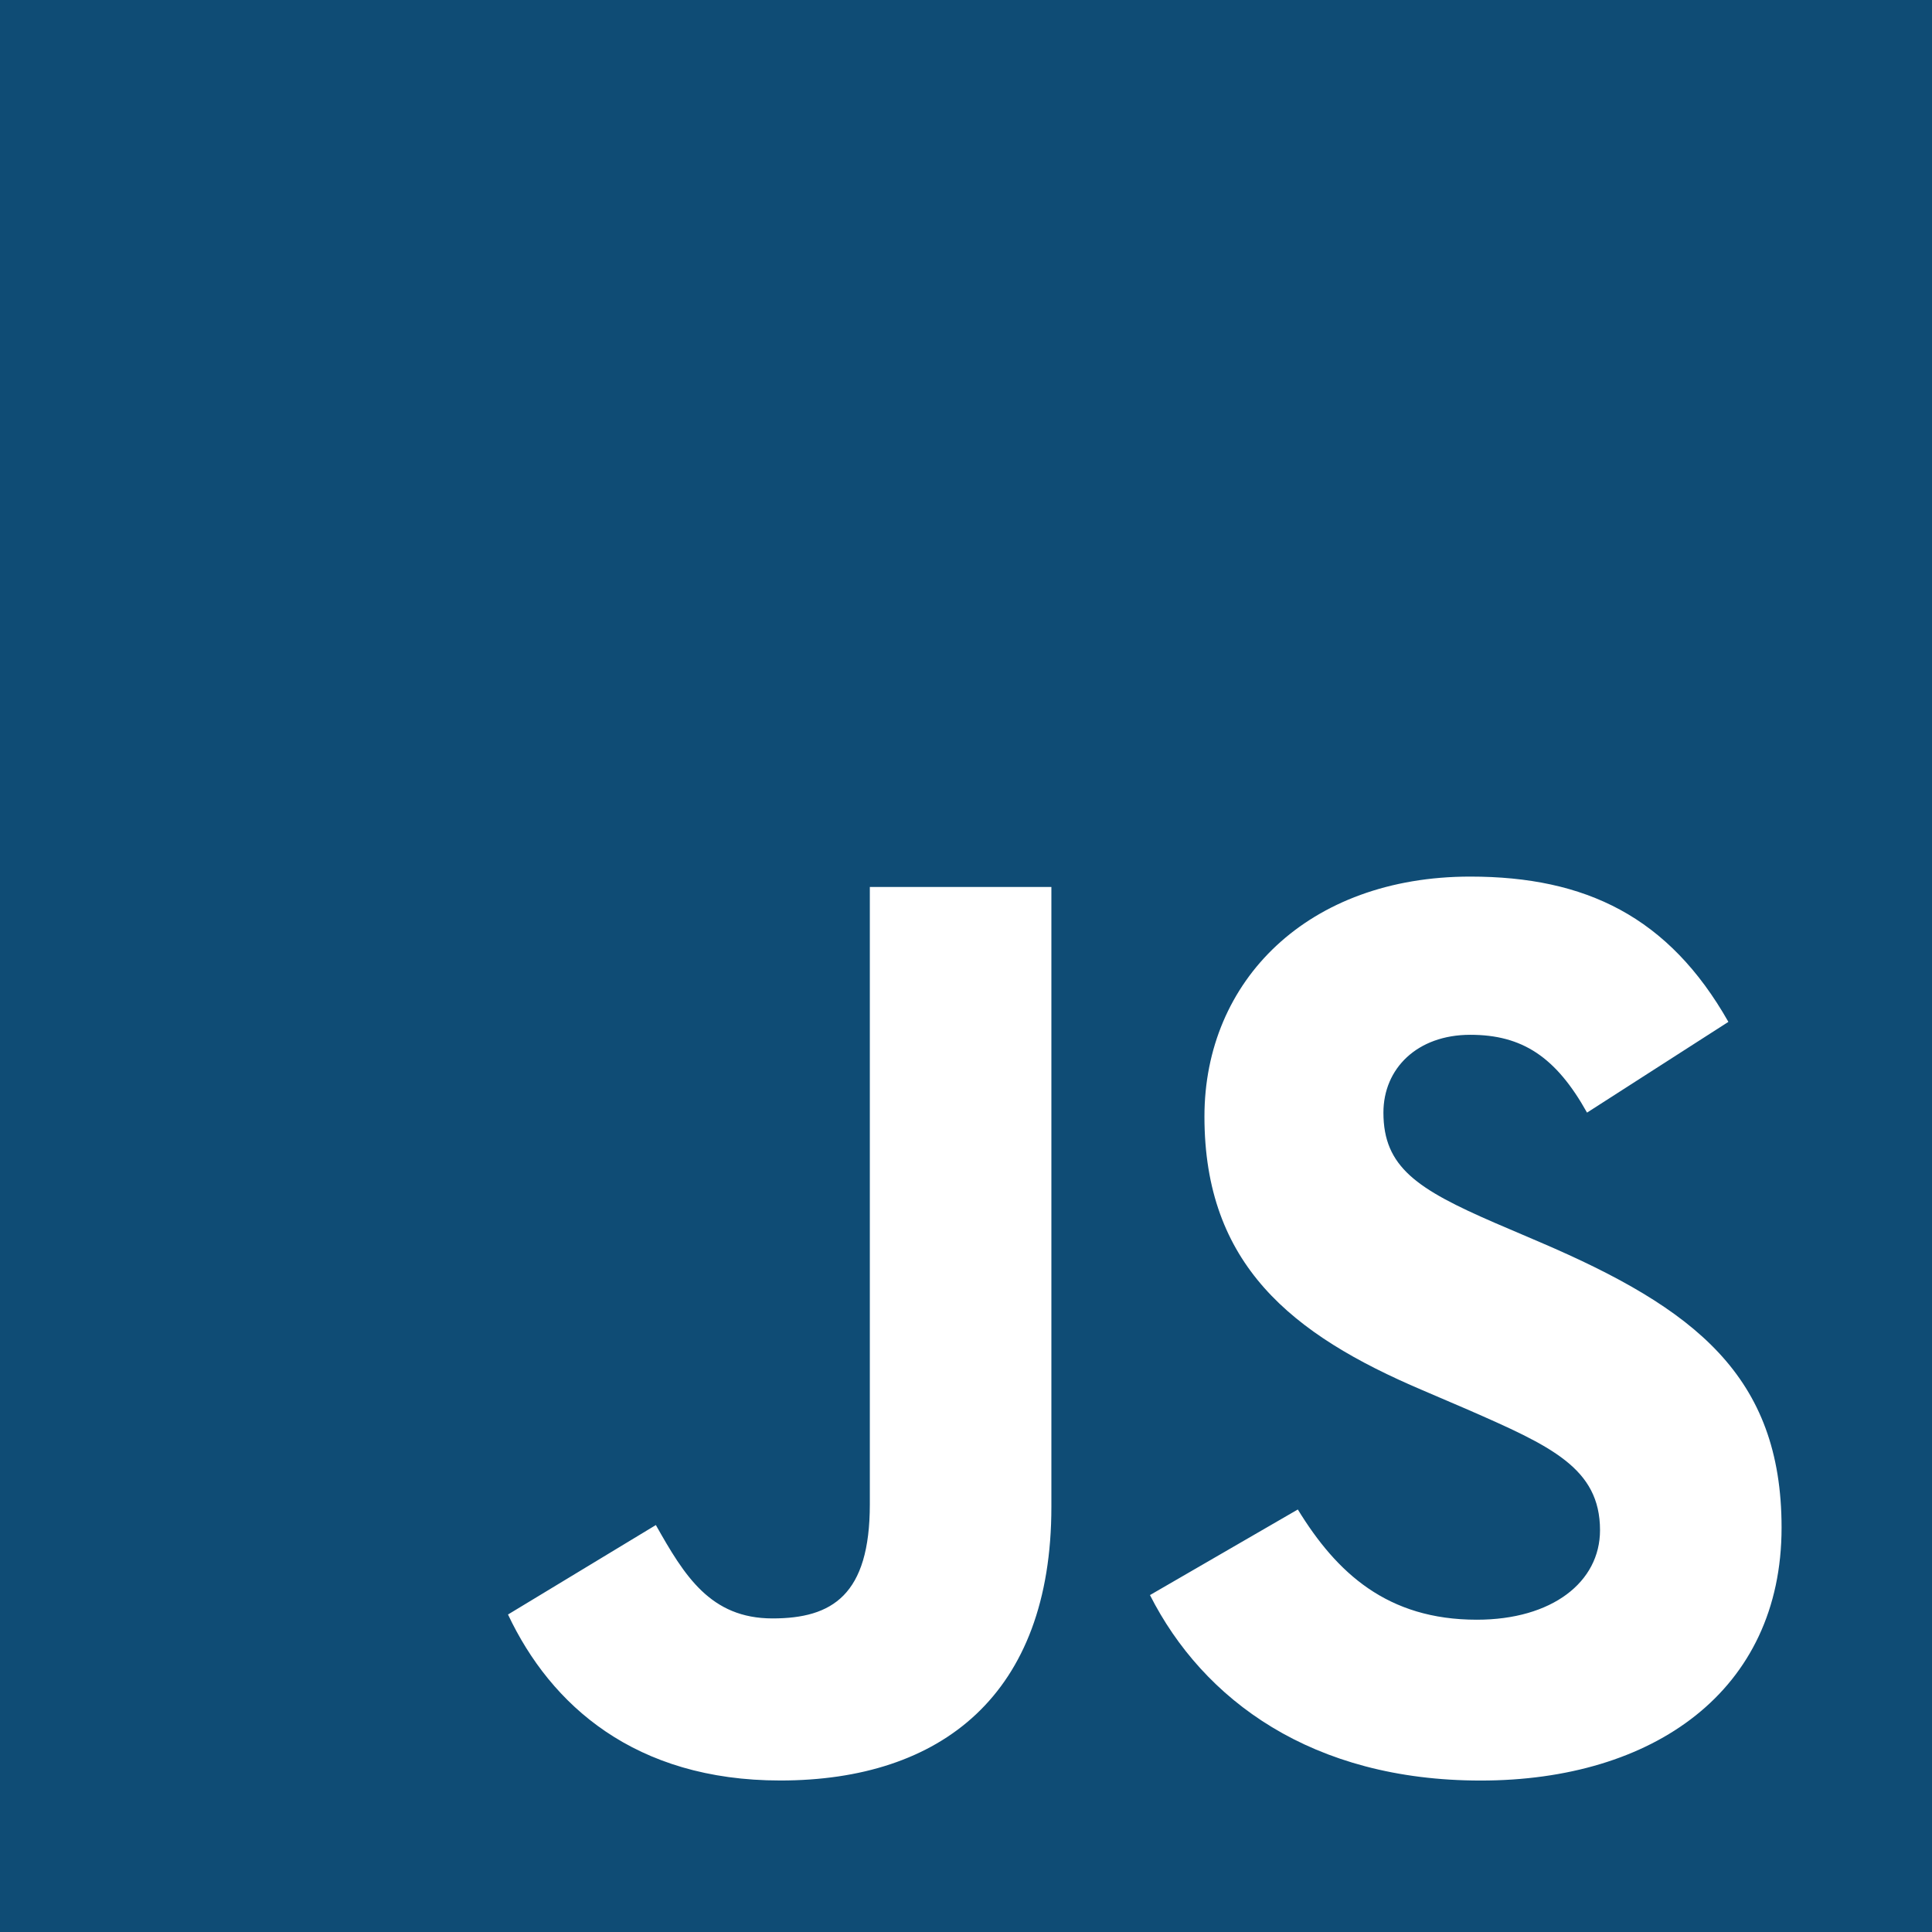 <svg width="36" height="36" viewBox="0 0 36 36" fill="none" xmlns="http://www.w3.org/2000/svg">
<rect x="0" y="0" width="36" height="36" fill="#808080" stroke="none"/>
<g clip-path="url(#clip0_74_254)">
<path d="M0 0H36V36H0V0Z" fill="#0F4C75"/>
<path d="M9.466 30.084L12.221 28.417C12.752 29.359 13.236 30.157 14.395 30.157C15.507 30.157 16.208 29.722 16.208 28.03V16.527H19.591V28.078C19.591 31.582 17.537 33.177 14.54 33.177C11.834 33.177 10.263 31.776 9.466 30.084M21.428 29.722L24.183 28.127C24.908 29.311 25.851 30.181 27.518 30.181C28.92 30.181 29.814 29.48 29.814 28.513C29.814 27.354 28.895 26.943 27.349 26.266L26.503 25.903C24.062 24.865 22.443 23.56 22.443 20.805C22.443 18.267 24.377 16.334 27.397 16.334C29.548 16.334 31.095 17.083 32.206 19.041L29.572 20.732C28.992 19.693 28.364 19.282 27.397 19.282C26.406 19.282 25.778 19.911 25.778 20.732C25.778 21.747 26.406 22.158 27.856 22.787L28.702 23.149C31.578 24.381 33.197 25.638 33.197 28.465C33.197 31.51 30.804 33.178 27.59 33.178C24.449 33.178 22.419 31.679 21.428 29.722" fill="white"/>
</g>
<defs>
<clipPath id="clip0_74_254">
<rect width="36" height="36" fill="white"/>
</clipPath>
</defs>
</svg>
